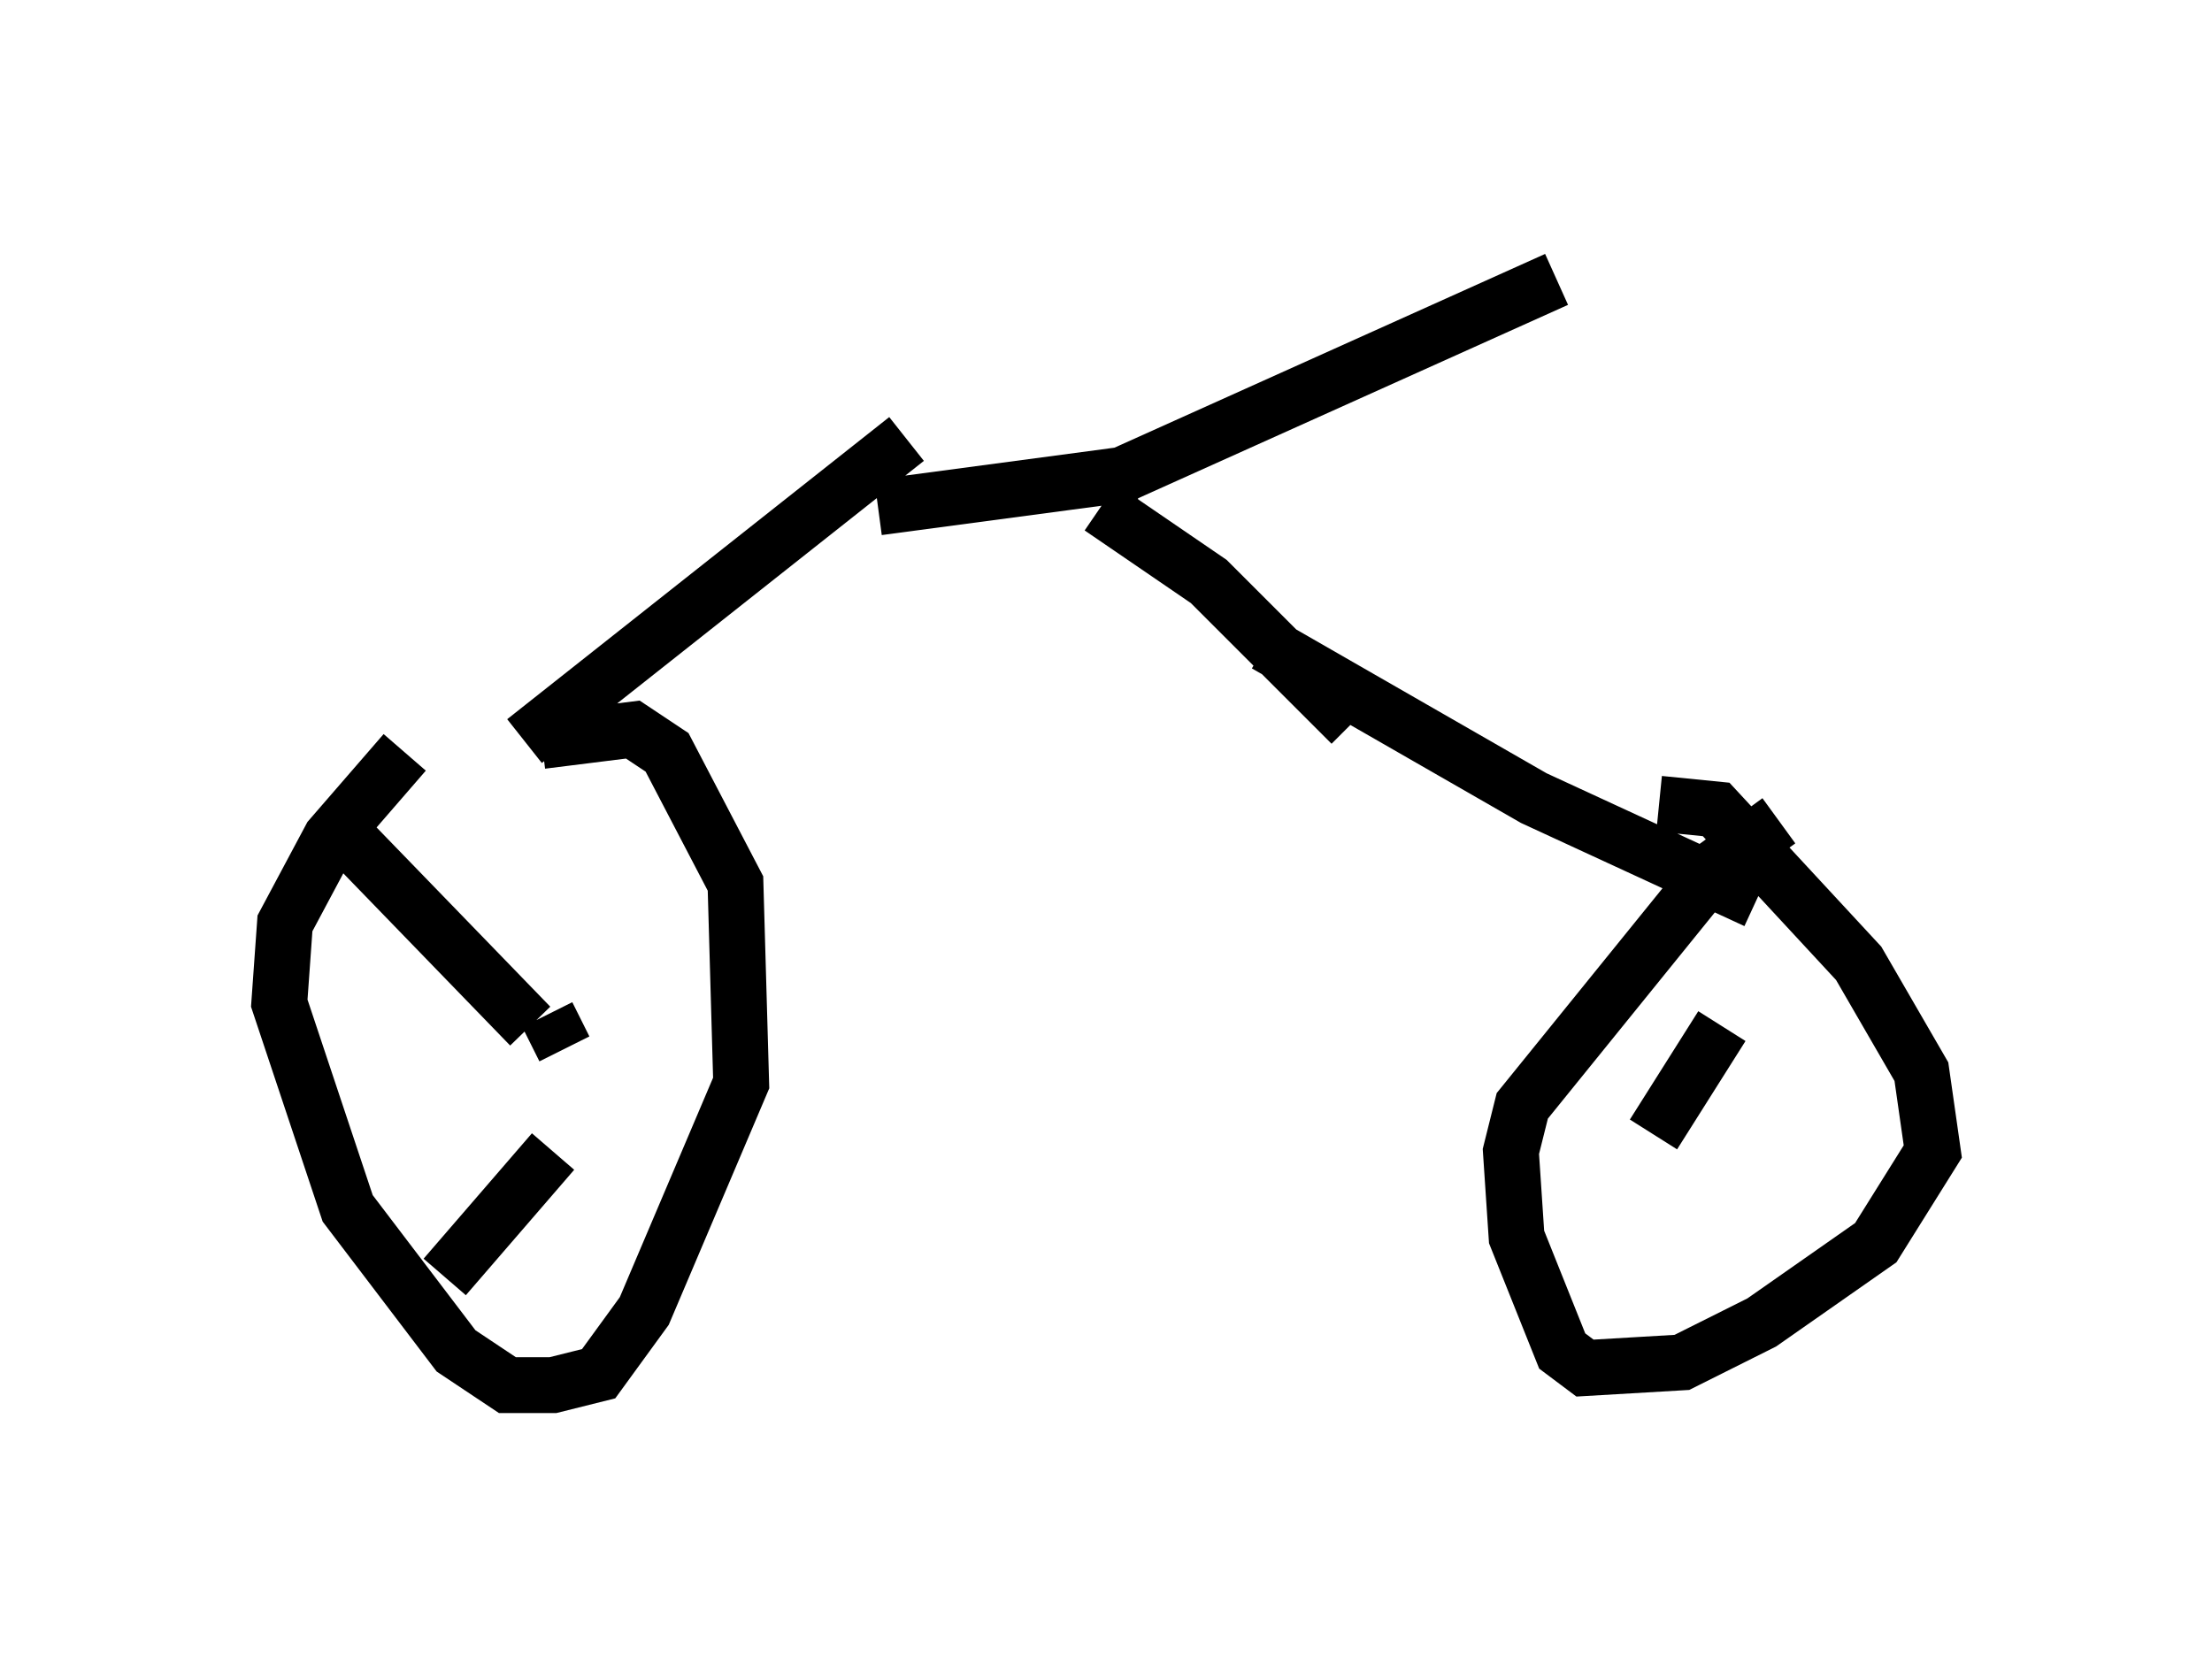 <?xml version="1.0" encoding="utf-8" ?>
<svg baseProfile="full" height="29.804" version="1.1" width="39.604" xmlns="http://www.w3.org/2000/svg" xmlns:ev="http://www.w3.org/2001/xml-events" xmlns:xlink="http://www.w3.org/1999/xlink"><defs /><rect fill="white" height="29.804" width="39.604" x="0" y="0" /><path d="M9.798, 11.84 m-2.552, 1.633 l-1.327, 1.531 -0.817, 1.531 l-0.102, 1.429 1.225, 3.675 l1.94, 2.552 0.919, 0.613 l0.817, 0.0 0.817, -0.204 l0.817, -1.123 1.735, -4.083 l-0.102, -3.573 -1.225, -2.348 l-0.613, -0.408 -1.633, 0.204 m22.152, 1.429 l-1.123, 0.817 -3.471, 4.288 l-0.204, 0.817 0.102, 1.531 l0.817, 2.042 0.408, 0.306 l1.735, -0.102 1.429, -0.715 l2.042, -1.429 1.021, -1.633 l-0.204, -1.429 -1.123, -1.94 l-2.552, -2.756 -1.021, -0.102 m-19.906, 3.777 l0.306, 0.613 m-3.777, -3.675 l3.165, 3.267 m-1.531, 4.492 l1.94, -2.246 m20.927, -2.246 l-1.225, 1.94 m-20.213, -7.044 l6.84, -5.41 m15.211, 8.269 l-3.981, -1.838 -4.798, -2.756 m-6.942, -2.45 l4.594, -0.613 m3.879, 4.492 l-2.552, -2.552 -1.94, -1.327 m0.0, -0.408 l8.167, -3.675 " fill="none" stroke="black" stroke-width="1" /></svg>